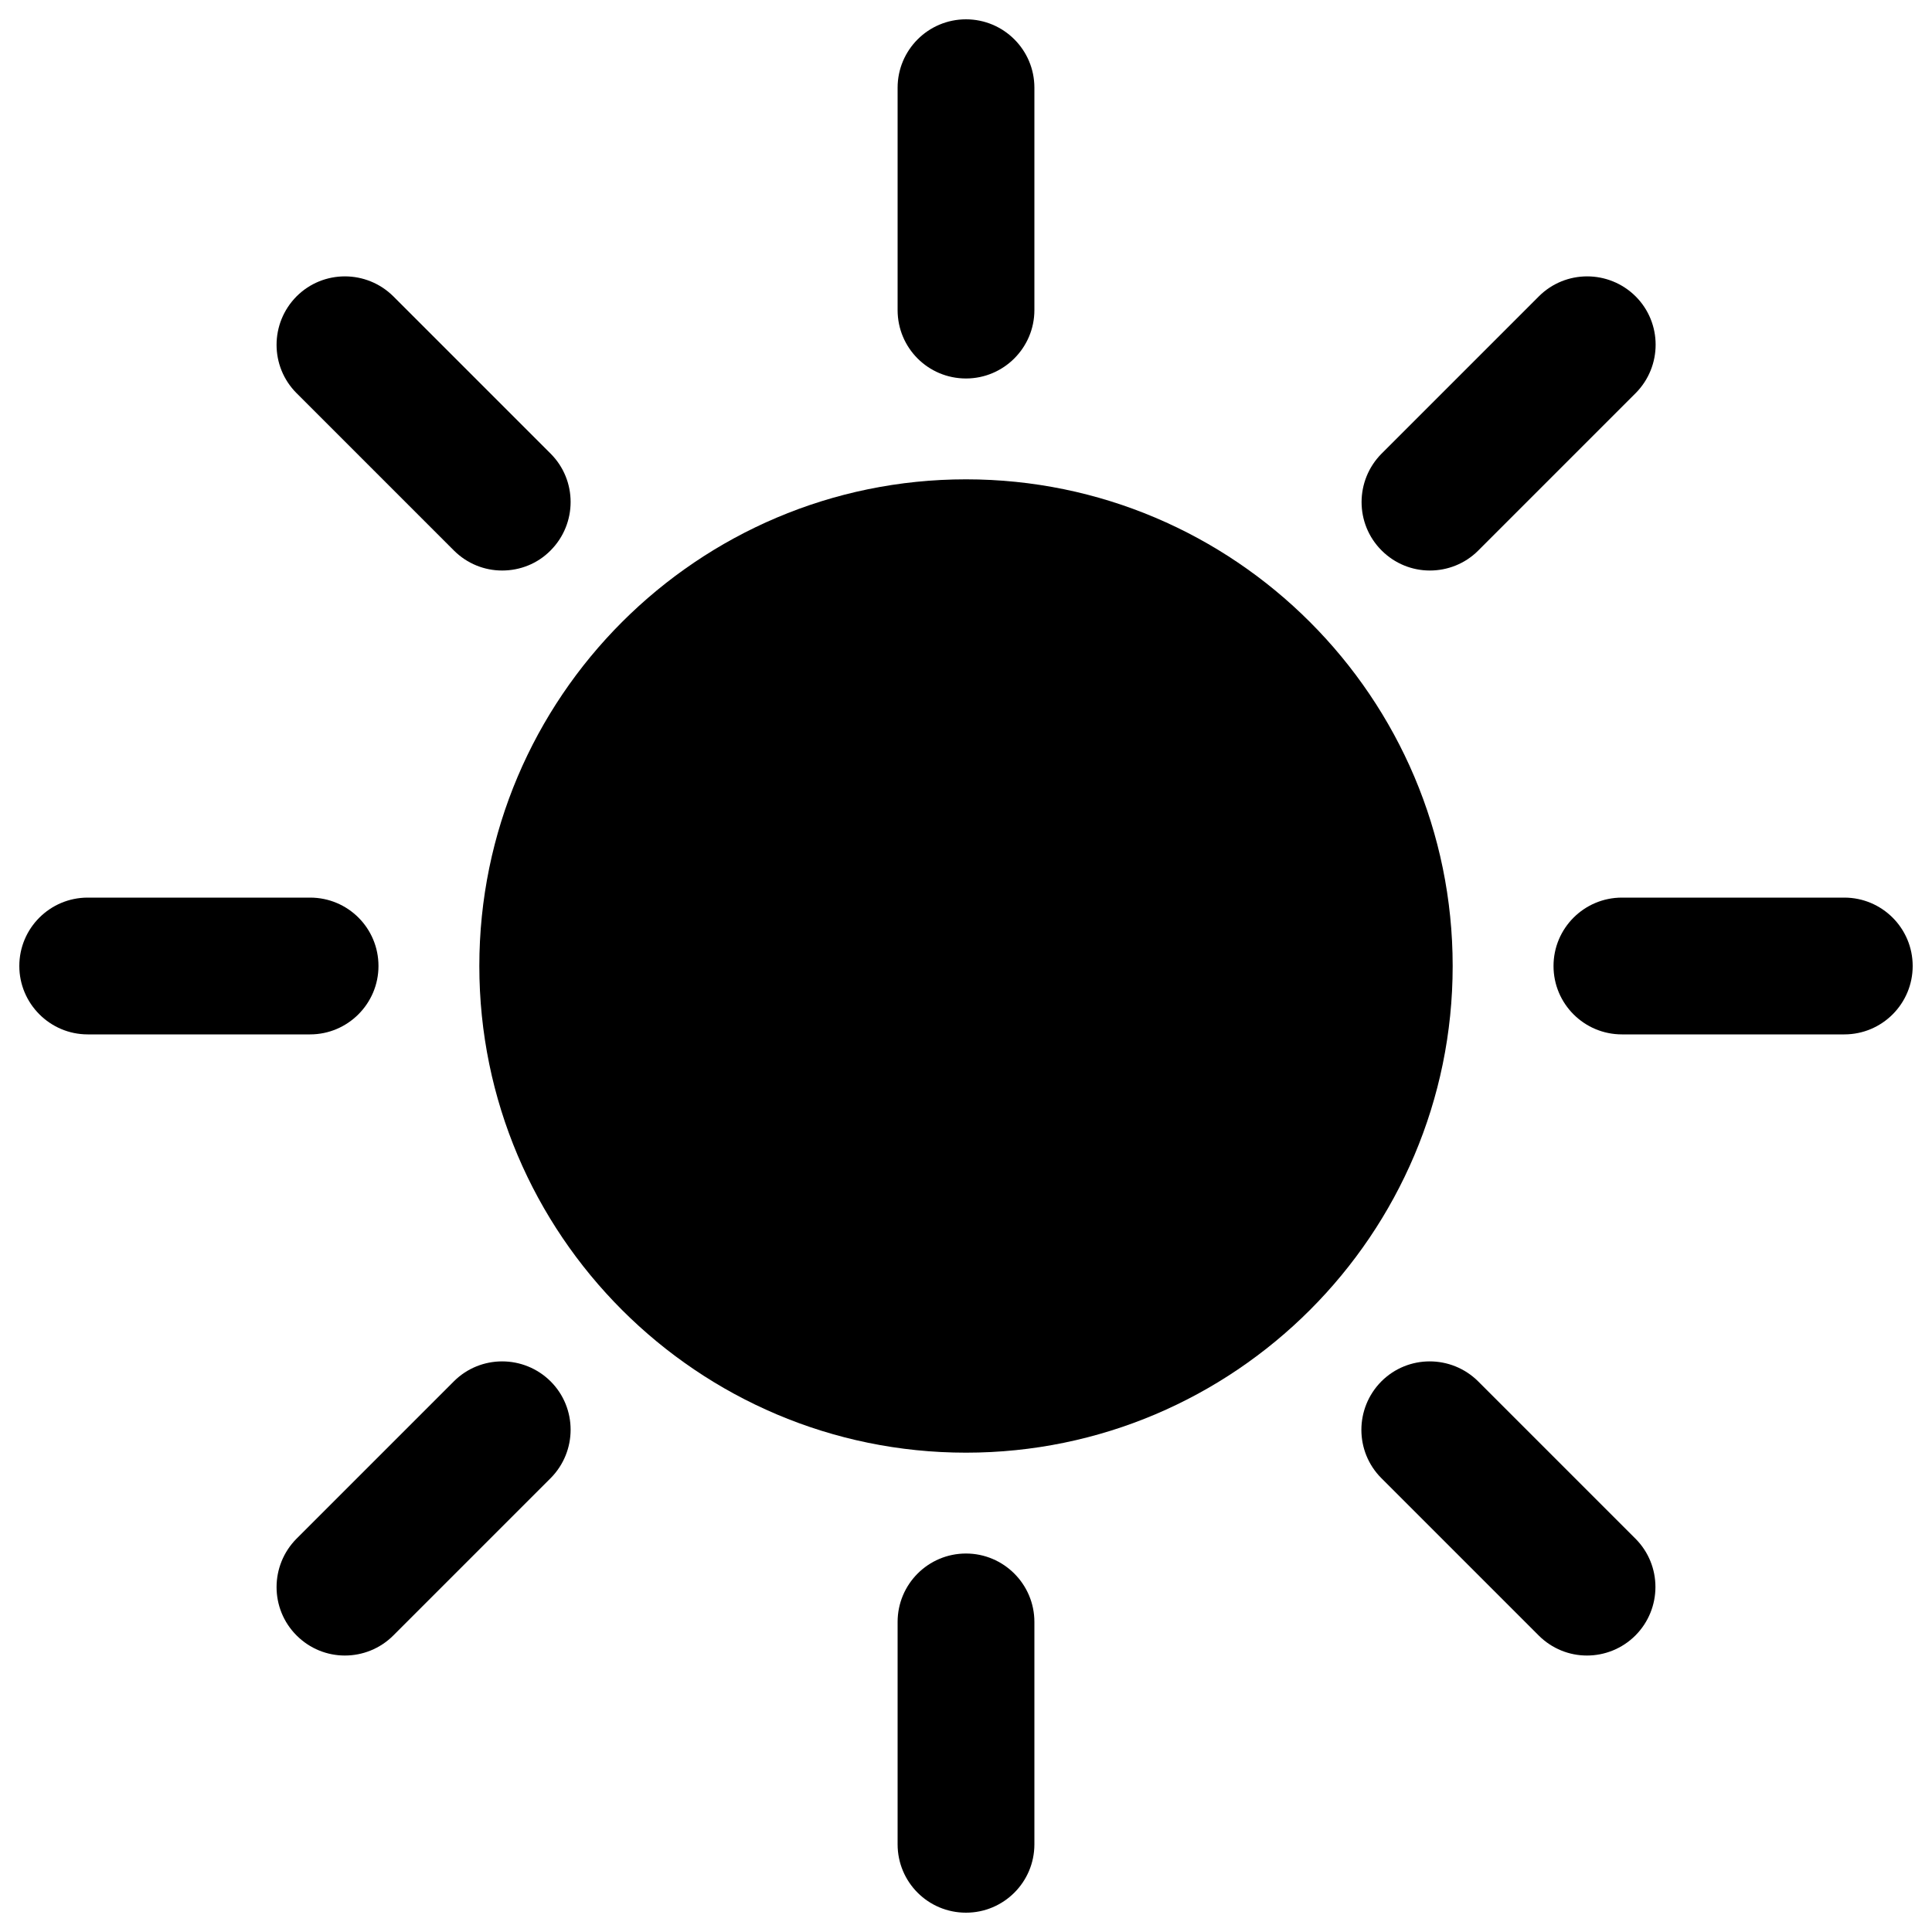 <?xml version="1.0" encoding="utf-8"?>
<!-- Svg Vector Icons : http://www.onlinewebfonts.com/icon -->
<!DOCTYPE svg PUBLIC "-//W3C//DTD SVG 1.1//EN" "http://www.w3.org/Graphics/SVG/1.1/DTD/svg11.dtd">
<svg version="1.1" xmlns="http://www.w3.org/2000/svg" xmlns:xlink="http://www.w3.org/1999/xlink" x="0px" y="0px" viewBox="0 0 1000 1000" enable-background="new 0 0 1000 1000" xml:space="preserve">
<g><circle cx="500" cy="500" r="216.5"/><path d="M500,751.9c-138.9,0-251.9-113-251.9-251.9c0-138.9,113-251.9,251.9-251.9c138.9,0,251.9,113,251.9,251.9C751.9,638.9,638.9,751.9,500,751.9z M500,318.9c-99.9,0-181.1,81.2-181.1,181.1S400.1,681.1,500,681.1S681.1,599.9,681.1,500S599.9,318.9,500,318.9z"/><path d="M500,195.9c-19.6,0-35.4-15.8-35.4-35.4V45.4c0-19.5,15.8-35.4,35.4-35.4c19.5,0,35.4,15.8,35.4,35.4v115.1C535.4,180,519.5,195.9,500,195.9z"/><path d="M500,990c-19.6,0-35.4-15.8-35.4-35.4V839.5c0-19.5,15.8-35.4,35.4-35.4c19.5,0,35.4,15.9,35.4,35.4v115.1C535.4,974.2,519.5,990,500,990z"/><path d="M954.6,535.4H839.5c-19.5,0-35.4-15.8-35.4-35.4c0-19.6,15.9-35.4,35.4-35.4h115.1c19.5,0,35.4,15.8,35.4,35.4C990,519.5,974.2,535.4,954.6,535.4z"/><path d="M160.5,535.4H45.4C25.9,535.4,10,519.5,10,500c0-19.6,15.9-35.4,35.4-35.4h115.1c19.6,0,35.4,15.8,35.4,35.4C195.9,519.5,180,535.4,160.5,535.4z"/><path d="M740.1,295.3c-9.1,0-18.1-3.5-25-10.4c-13.8-13.8-13.8-36.2,0-50.1l81.4-81.4c13.8-13.8,36.2-13.8,50.1,0c13.8,13.8,13.8,36.2,0,50.1L765.1,285C758.2,291.9,749.1,295.3,740.1,295.3z"/><path d="M178.5,856.9c-9.1,0-18.1-3.5-25-10.4c-13.8-13.8-13.8-36.2,0-50.1l81.4-81.4c13.8-13.8,36.2-13.8,50.1,0c13.8,13.8,13.8,36.2,0,50.1l-81.4,81.4C196.7,853.4,187.6,856.9,178.5,856.9z"/><path d="M821.4,856.9c-9.1,0-18.1-3.5-25-10.4L715,765.1c-13.8-13.8-13.8-36.2,0-50.1c13.8-13.8,36.2-13.8,50.1,0l81.4,81.4c13.8,13.8,13.8,36.2,0,50.1C839.6,853.4,830.5,856.9,821.4,856.9z"/><path d="M259.9,295.3c-9.1,0-18.1-3.5-25-10.4l-81.4-81.4c-13.8-13.8-13.8-36.2,0-50.1c13.8-13.8,36.2-13.8,50.1,0l81.4,81.4c13.8,13.8,13.8,36.2,0,50.1C278.1,291.9,269,295.3,259.9,295.3z"/><g></g><g></g><g></g><g></g><g></g><g></g><g></g><g></g><g></g><g></g><g></g><g></g><g></g><g></g><g></g></g>
</svg>